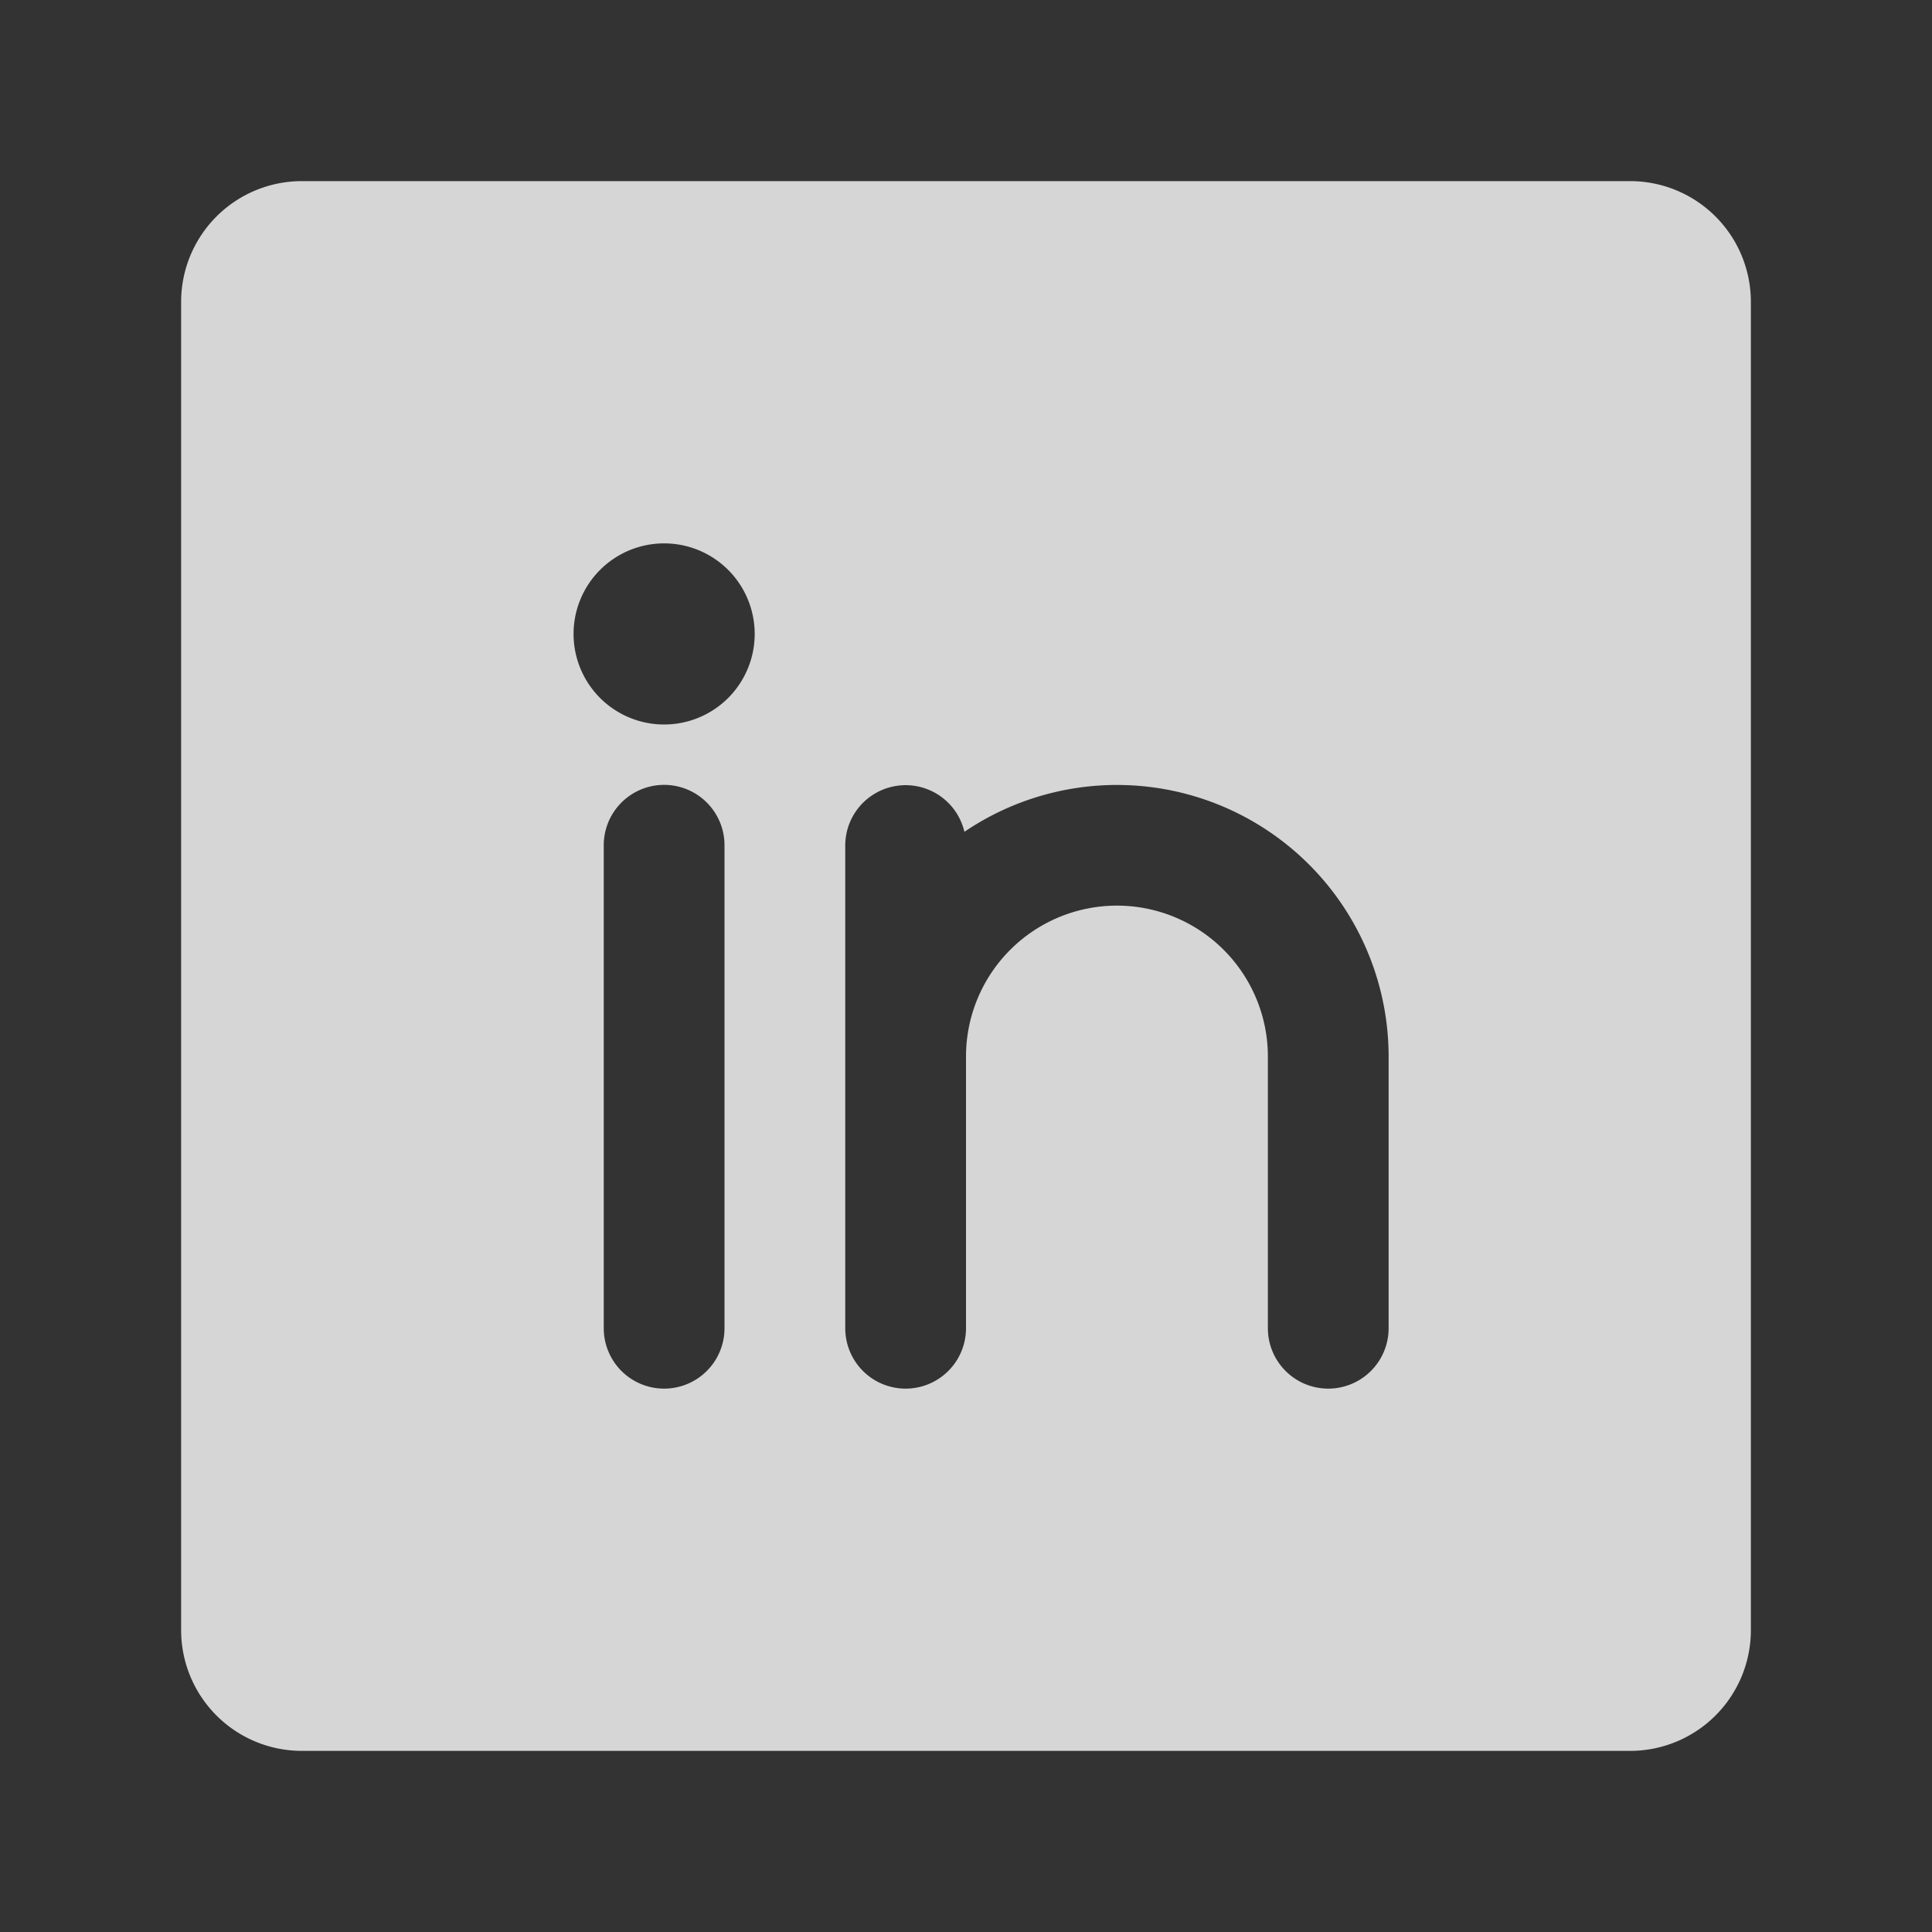 <svg xmlns="http://www.w3.org/2000/svg" viewBox="0 0 256 256" focusable="false" color="rgba(255, 255, 255, 0.8)" style="user-select: none; width: 100%; height: 100%; display: inline-block; fill: rgba(255, 255, 255, 0.8); color: rgba(255, 255, 255, 0.8); flex-shrink: 0;"><rect x="0" y="0" width="256" height="256" fill="#333333" stroke="none"/><g color="rgba(255, 255, 255, 0.8)" weight="fill"><path d="M216,24H40A16,16,0,0,0,24,40V216a16,16,0,0,0,16,16H216a16,16,0,0,0,16-16V40A16,16,0,0,0,216,24ZM96,176a8,8,0,0,1-16,0V112a8,8,0,0,1,16,0ZM88,96a12,12,0,1,1,12-12A12,12,0,0,1,88,96Zm96,80a8,8,0,0,1-16,0V140a20,20,0,0,0-40,0v36a8,8,0,0,1-16,0V112a8,8,0,0,1,15.79-1.78A36,36,0,0,1,184,140Z"/></g></svg>